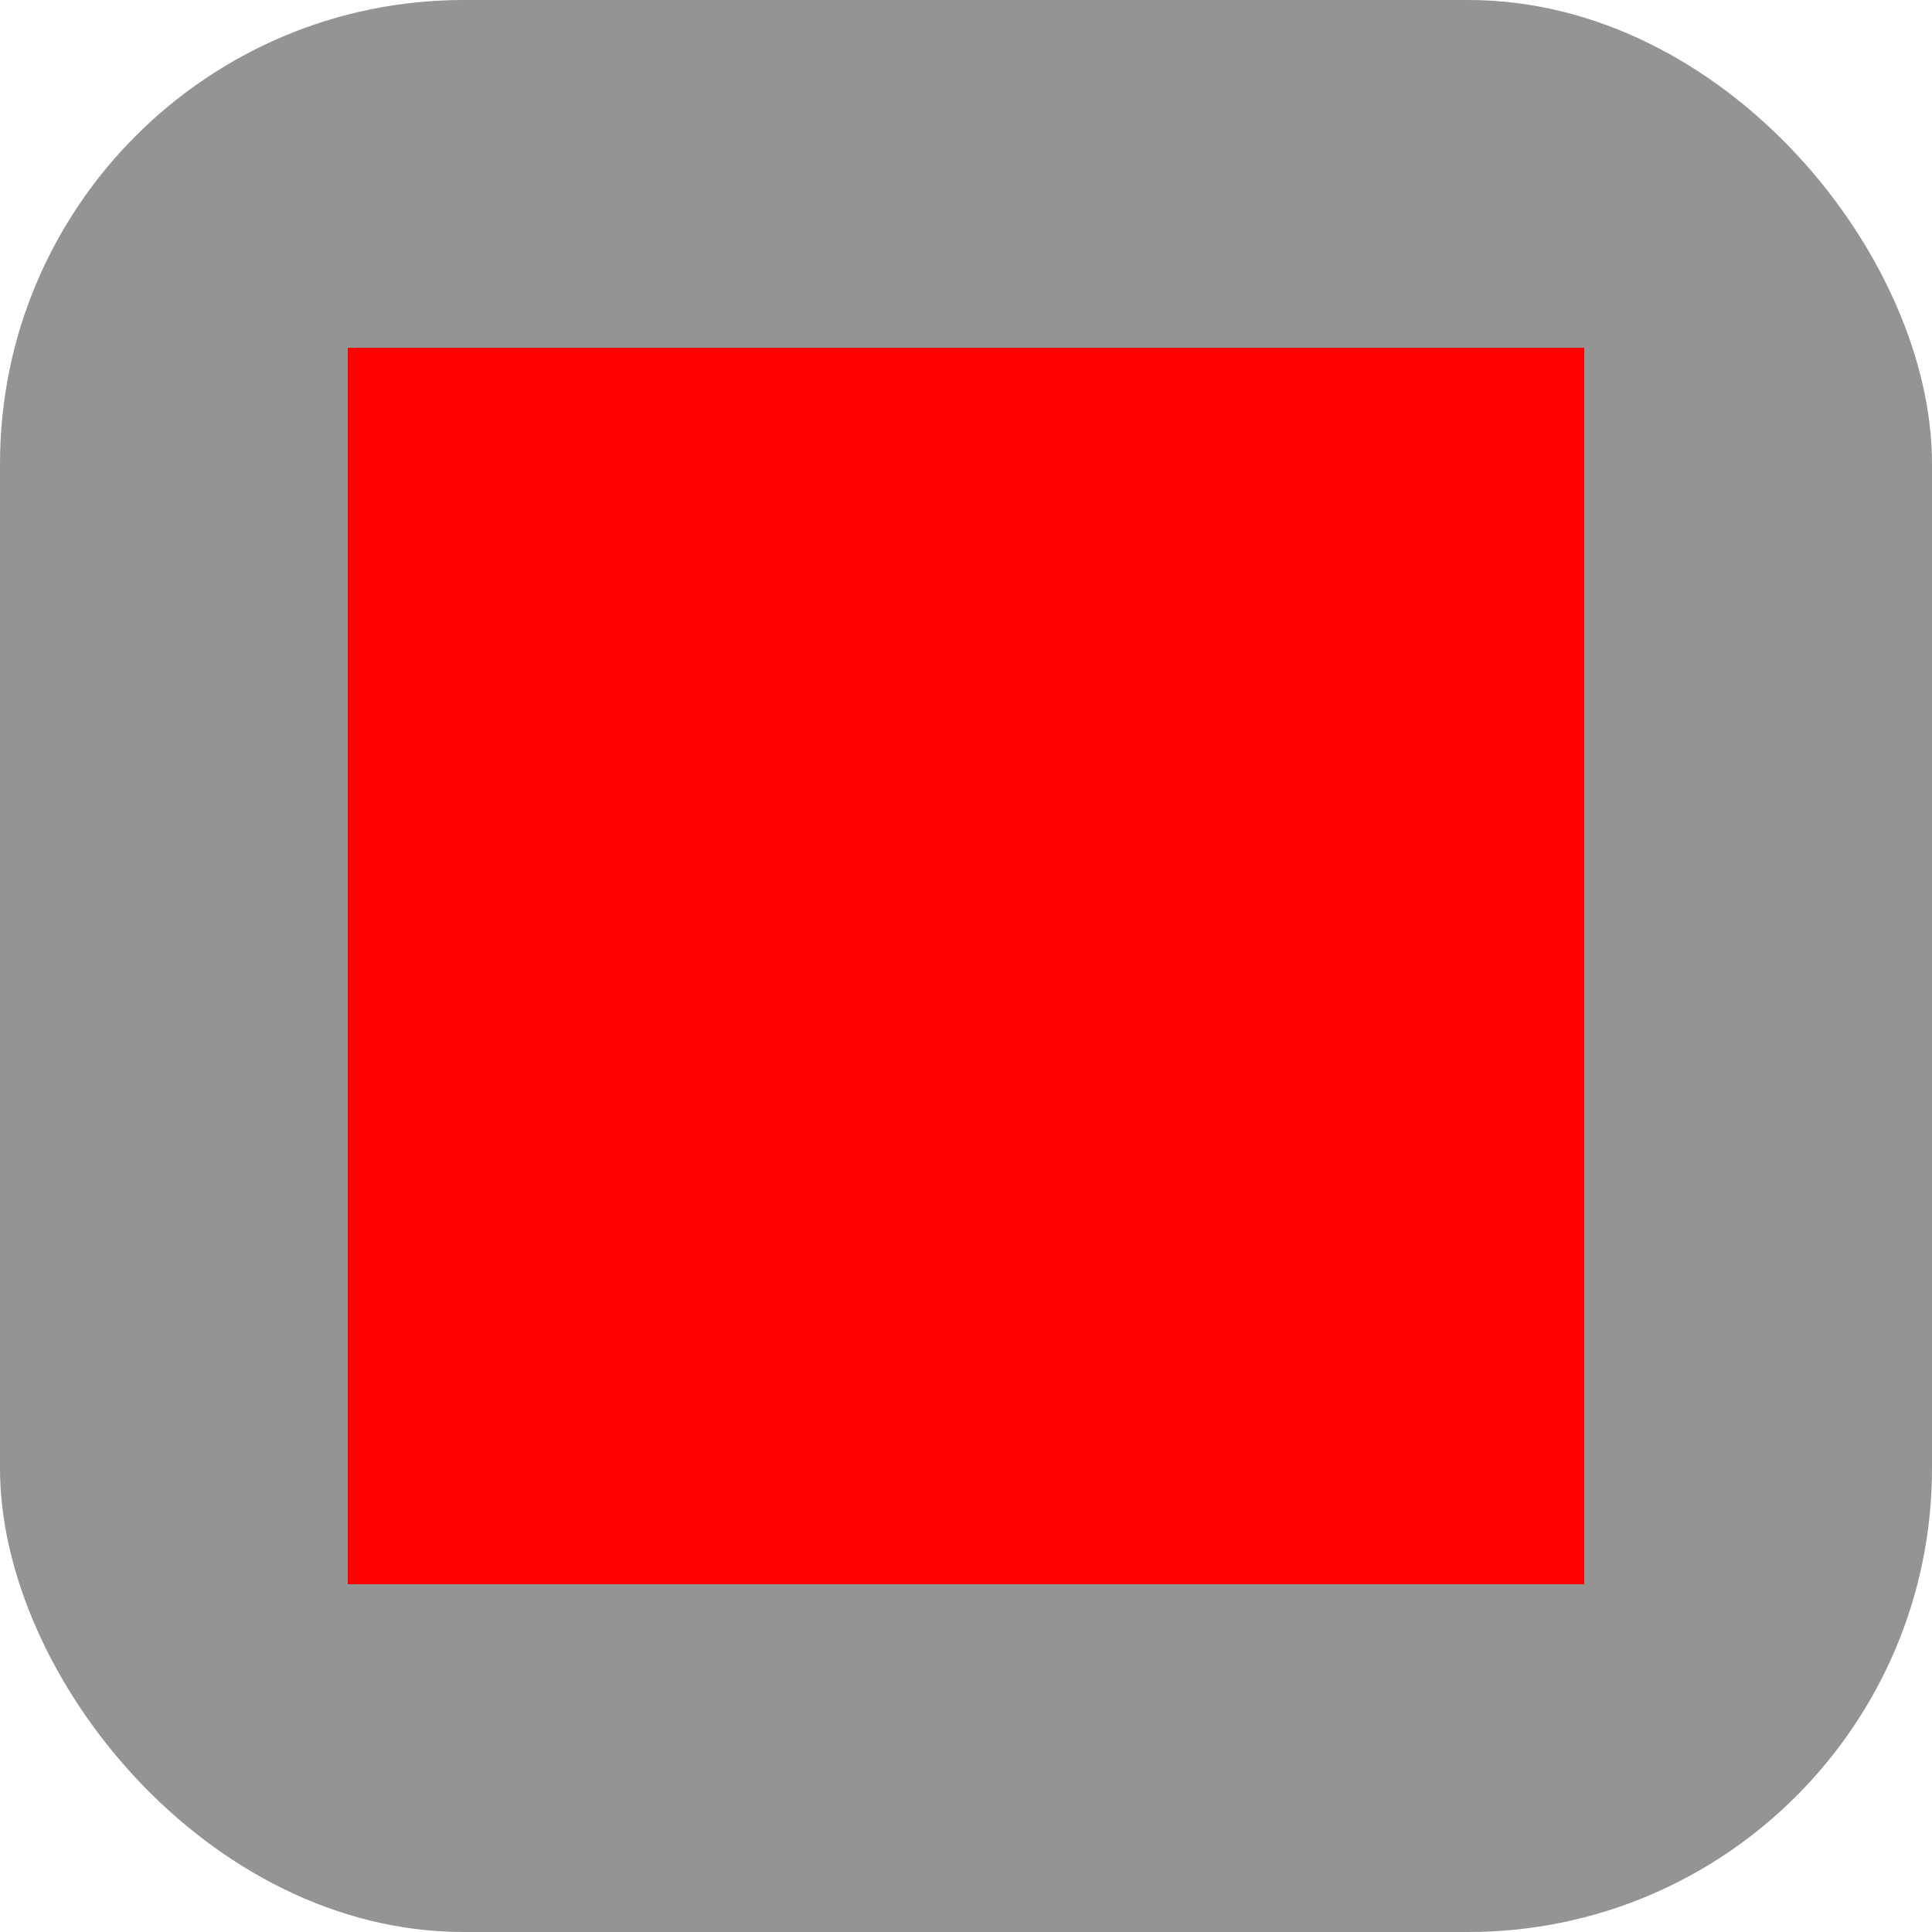 <svg xmlns="http://www.w3.org/2000/svg" width="50" height="50" viewBox="0 0 50 50">
  <g id="_231" data-name="231" transform="translate(-350 159)">
    <rect id="사각형_1" data-name="사각형 1" width="50" height="50" rx="12" transform="translate(350 -159)" fill="#949494"/>
    <rect id="사각형_5" data-name="사각형 5" width="32" height="32" transform="translate(359 -150)" fill="red"/>
  </g>
</svg>
